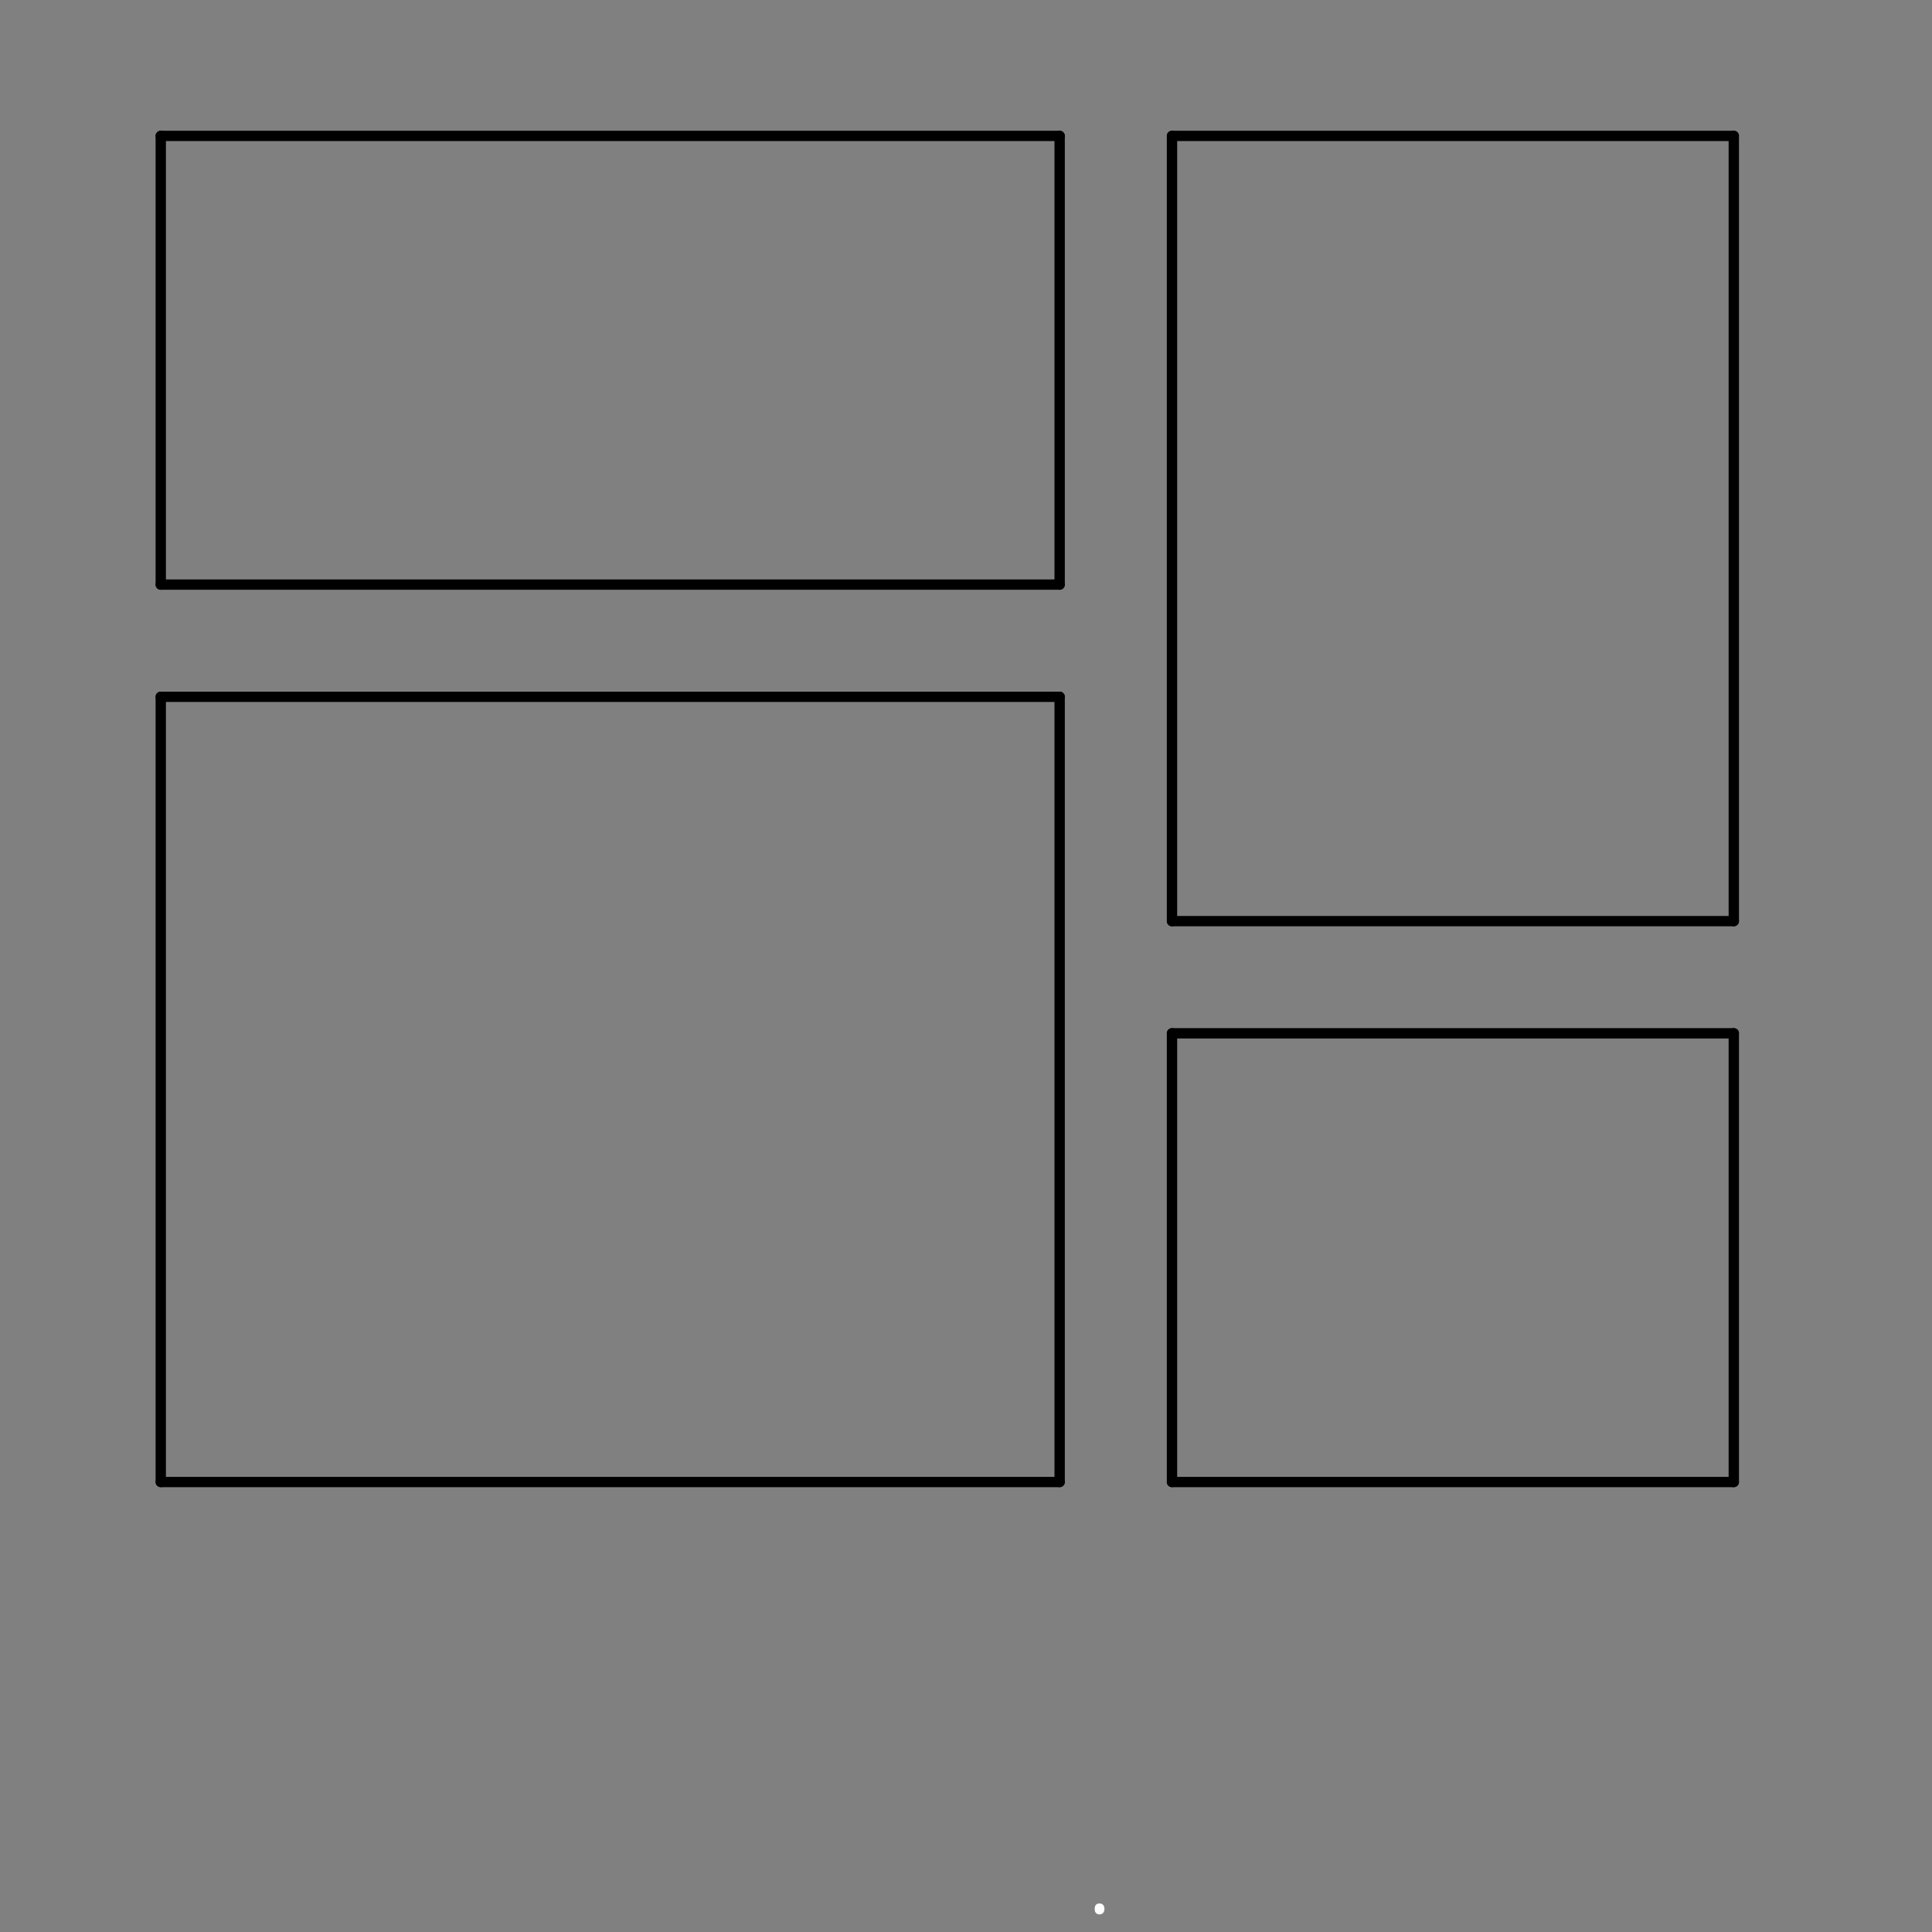 <svg xmlns="http://www.w3.org/2000/svg" xmlns:xlink="http://www.w3.org/1999/xlink" width="500" zoomAndPan="magnify" viewBox="0 0 375 375" height="500" preserveAspectRatio="xMidYMid meet" version="1.0"><rect x="0" y="0" width="375" height="375" fill="#808080" stroke="none"/><defs><g/><clipPath id="1c2b48bb00"><path d="M 30.082 25.359 L 33 25.359 L 33 115 L 30.082 115 Z M 30.082 25.359 " clip-rule="nonzero"/></clipPath><clipPath id="5477a52a19"><path d="M 30.082 112 L 207 112 L 207 115 L 30.082 115 Z M 30.082 112 " clip-rule="nonzero"/></clipPath><clipPath id="246077d3b5"><path d="M 204 25.359 L 207 25.359 L 207 115 L 204 115 Z M 204 25.359 " clip-rule="nonzero"/></clipPath><clipPath id="a7e2ab6c6e"><path d="M 30.082 25.359 L 207 25.359 L 207 28 L 30.082 28 Z M 30.082 25.359 " clip-rule="nonzero"/></clipPath><clipPath id="6cd172014b"><path d="M 226 25.359 L 229 25.359 L 229 180 L 226 180 Z M 226 25.359 " clip-rule="nonzero"/></clipPath><clipPath id="b6586380f7"><path d="M 226 177 L 337.582 177 L 337.582 180 L 226 180 Z M 226 177 " clip-rule="nonzero"/></clipPath><clipPath id="43ba55d5c9"><path d="M 335 25.359 L 337.582 25.359 L 337.582 180 L 335 180 Z M 335 25.359 " clip-rule="nonzero"/></clipPath><clipPath id="415eecf2bf"><path d="M 226 25.359 L 337.582 25.359 L 337.582 28 L 226 28 Z M 226 25.359 " clip-rule="nonzero"/></clipPath><clipPath id="16305898ab"><path d="M 226 199 L 337.582 199 L 337.582 202 L 226 202 Z M 226 199 " clip-rule="nonzero"/></clipPath><clipPath id="67e7a7462c"><path d="M 226 199 L 229 199 L 229 288.609 L 226 288.609 Z M 226 199 " clip-rule="nonzero"/></clipPath><clipPath id="06e1484698"><path d="M 226 286 L 337.582 286 L 337.582 288.609 L 226 288.609 Z M 226 286 " clip-rule="nonzero"/></clipPath><clipPath id="2f85329206"><path d="M 335 199 L 337.582 199 L 337.582 288.609 L 335 288.609 Z M 335 199 " clip-rule="nonzero"/></clipPath><clipPath id="8de2525149"><path d="M 204 134 L 207 134 L 207 288.609 L 204 288.609 Z M 204 134 " clip-rule="nonzero"/></clipPath><clipPath id="43ce7d6093"><path d="M 30.082 286 L 207 286 L 207 288.609 L 30.082 288.609 Z M 30.082 286 " clip-rule="nonzero"/></clipPath><clipPath id="f5aad9a3f7"><path d="M 30.082 134 L 33 134 L 33 288.609 L 30.082 288.609 Z M 30.082 134 " clip-rule="nonzero"/></clipPath><clipPath id="53c5f050c7"><path d="M 30.082 134 L 207 134 L 207 137 L 30.082 137 Z M 30.082 134 " clip-rule="nonzero"/></clipPath></defs><g clip-path="url(#1c2b48bb00)"><path fill="#000000" d="M 32.207 26.379 L 32.207 113.473 C 32.207 114.023 31.758 114.473 31.207 114.473 C 30.652 114.473 30.203 114.023 30.203 113.473 L 30.203 26.379 C 30.203 25.828 30.652 25.379 31.207 25.379 C 31.758 25.379 32.207 25.828 32.207 26.379 Z M 32.207 26.379 " fill-opacity="1" fill-rule="nonzero"/></g><g clip-path="url(#5477a52a19)"><path fill="#000000" d="M 31.207 112.473 L 205.676 112.473 C 206.23 112.473 206.68 112.918 206.68 113.473 C 206.68 114.023 206.23 114.473 205.676 114.473 L 31.207 114.473 C 30.652 114.473 30.203 114.023 30.203 113.473 C 30.203 112.918 30.652 112.473 31.207 112.473 Z M 31.207 112.473 " fill-opacity="1" fill-rule="nonzero"/></g><g clip-path="url(#246077d3b5)"><path fill="#000000" d="M 204.672 113.473 L 204.672 26.379 C 204.672 25.828 205.121 25.379 205.676 25.379 C 206.23 25.379 206.68 25.828 206.68 26.379 L 206.68 113.473 C 206.68 114.023 206.23 114.473 205.676 114.473 C 205.121 114.473 204.672 114.023 204.672 113.473 Z M 204.672 113.473 " fill-opacity="1" fill-rule="nonzero"/></g><g clip-path="url(#a7e2ab6c6e)"><path fill="#000000" d="M 205.676 27.379 L 31.207 27.383 C 30.652 27.383 30.203 26.934 30.203 26.379 C 30.203 25.828 30.652 25.379 31.207 25.379 L 205.676 25.379 C 206.23 25.379 206.68 25.828 206.68 26.379 C 206.68 26.934 206.23 27.379 205.676 27.379 Z M 205.676 27.379 " fill-opacity="1" fill-rule="nonzero"/></g><g clip-path="url(#6cd172014b)"><path fill="#000000" d="M 228.488 26.379 L 228.488 178.793 C 228.488 179.344 228.039 179.793 227.484 179.793 C 226.93 179.793 226.48 179.344 226.48 178.793 L 226.48 26.379 C 226.48 25.828 226.93 25.379 227.484 25.379 C 228.039 25.379 228.488 25.828 228.488 26.379 Z M 228.488 26.379 " fill-opacity="1" fill-rule="nonzero"/></g><g clip-path="url(#b6586380f7)"><path fill="#000000" d="M 227.484 177.789 L 336.527 177.793 C 337.082 177.793 337.531 178.238 337.531 178.793 C 337.531 179.344 337.082 179.793 336.527 179.793 L 227.484 179.793 C 226.93 179.793 226.48 179.344 226.48 178.793 C 226.48 178.238 226.93 177.789 227.484 177.789 Z M 227.484 177.789 " fill-opacity="1" fill-rule="nonzero"/></g><g clip-path="url(#43ba55d5c9)"><path fill="#000000" d="M 335.527 178.793 L 335.527 26.379 C 335.527 25.828 335.977 25.379 336.527 25.379 C 337.082 25.379 337.531 25.828 337.531 26.379 L 337.531 178.793 C 337.531 179.344 337.082 179.793 336.527 179.793 C 335.977 179.793 335.527 179.344 335.527 178.793 Z M 335.527 178.793 " fill-opacity="1" fill-rule="nonzero"/></g><g clip-path="url(#415eecf2bf)"><path fill="#000000" d="M 336.527 27.379 L 227.484 27.383 C 226.93 27.383 226.48 26.934 226.48 26.379 C 226.48 25.828 226.93 25.379 227.484 25.379 L 336.527 25.379 C 337.082 25.379 337.531 25.828 337.531 26.379 C 337.531 26.934 337.082 27.379 336.527 27.379 Z M 336.527 27.379 " fill-opacity="1" fill-rule="nonzero"/></g><g clip-path="url(#16305898ab)"><path fill="#000000" d="M 336.527 201.566 L 227.484 201.566 C 226.93 201.566 226.48 201.117 226.48 200.566 C 226.48 200.012 226.93 199.562 227.484 199.562 L 336.527 199.562 C 337.082 199.562 337.531 200.012 337.531 200.562 C 337.531 201.117 337.082 201.566 336.527 201.566 Z M 336.527 201.566 " fill-opacity="1" fill-rule="nonzero"/></g><g clip-path="url(#67e7a7462c)"><path fill="#000000" d="M 228.488 200.562 L 228.488 287.656 C 228.488 288.211 228.039 288.656 227.484 288.656 C 226.93 288.656 226.48 288.211 226.48 287.656 L 226.48 200.562 C 226.48 200.012 226.93 199.562 227.484 199.562 C 228.039 199.562 228.488 200.012 228.488 200.562 Z M 228.488 200.562 " fill-opacity="1" fill-rule="nonzero"/></g><g clip-path="url(#06e1484698)"><path fill="#000000" d="M 227.484 286.656 L 336.527 286.656 C 337.082 286.656 337.531 287.105 337.531 287.656 C 337.531 288.211 337.082 288.656 336.527 288.656 L 227.484 288.656 C 226.93 288.656 226.48 288.211 226.48 287.656 C 226.48 287.105 226.93 286.656 227.484 286.656 Z M 227.484 286.656 " fill-opacity="1" fill-rule="nonzero"/></g><g clip-path="url(#2f85329206)"><path fill="#000000" d="M 335.527 287.656 L 335.527 200.562 C 335.527 200.012 335.977 199.562 336.527 199.562 C 337.082 199.562 337.531 200.012 337.531 200.562 L 337.531 287.656 C 337.531 288.211 337.082 288.656 336.527 288.656 C 335.977 288.656 335.527 288.211 335.527 287.656 Z M 335.527 287.656 " fill-opacity="1" fill-rule="nonzero"/></g><g clip-path="url(#8de2525149)"><path fill="#000000" d="M 206.68 135.246 L 206.68 287.656 C 206.68 288.211 206.23 288.656 205.676 288.656 C 205.121 288.656 204.672 288.211 204.672 287.656 L 204.672 135.246 C 204.672 134.691 205.121 134.246 205.676 134.246 C 206.23 134.246 206.68 134.691 206.68 135.246 Z M 206.68 135.246 " fill-opacity="1" fill-rule="nonzero"/></g><g clip-path="url(#43ce7d6093)"><path fill="#000000" d="M 205.676 288.656 L 31.207 288.656 C 30.652 288.656 30.203 288.211 30.203 287.656 C 30.203 287.105 30.652 286.656 31.207 286.656 L 205.676 286.656 C 206.23 286.656 206.68 287.105 206.68 287.656 C 206.68 288.211 206.23 288.656 205.676 288.656 Z M 205.676 288.656 " fill-opacity="1" fill-rule="nonzero"/></g><g clip-path="url(#f5aad9a3f7)"><path fill="#000000" d="M 30.203 287.656 L 30.203 135.246 C 30.203 134.691 30.652 134.246 31.207 134.246 C 31.758 134.246 32.207 134.691 32.207 135.246 L 32.207 287.656 C 32.207 288.211 31.758 288.656 31.207 288.656 C 30.652 288.656 30.203 288.211 30.203 287.656 Z M 30.203 287.656 " fill-opacity="1" fill-rule="nonzero"/></g><g clip-path="url(#53c5f050c7)"><path fill="#000000" d="M 31.207 134.246 L 205.676 134.246 C 206.23 134.246 206.68 134.691 206.68 135.246 C 206.68 135.797 206.23 136.246 205.676 136.246 L 31.207 136.246 C 30.652 136.246 30.203 135.797 30.203 135.246 C 30.203 134.691 30.652 134.246 31.207 134.246 Z M 31.207 134.246 " fill-opacity="1" fill-rule="nonzero"/></g><g fill="#ffffff" fill-opacity="1"><g transform="translate(211.292, 371.35)"><g><path d="M 1.188 -0.828 C 1.188 -1.18 1.266 -1.445 1.422 -1.625 C 1.586 -1.801 1.816 -1.891 2.109 -1.891 C 2.41 -1.891 2.645 -1.801 2.812 -1.625 C 2.988 -1.445 3.078 -1.18 3.078 -0.828 C 3.078 -0.492 2.988 -0.234 2.812 -0.047 C 2.645 0.141 2.41 0.234 2.109 0.234 C 1.848 0.234 1.629 0.148 1.453 -0.016 C 1.273 -0.18 1.188 -0.453 1.188 -0.828 Z M 1.188 -0.828 "/></g></g></g></svg>